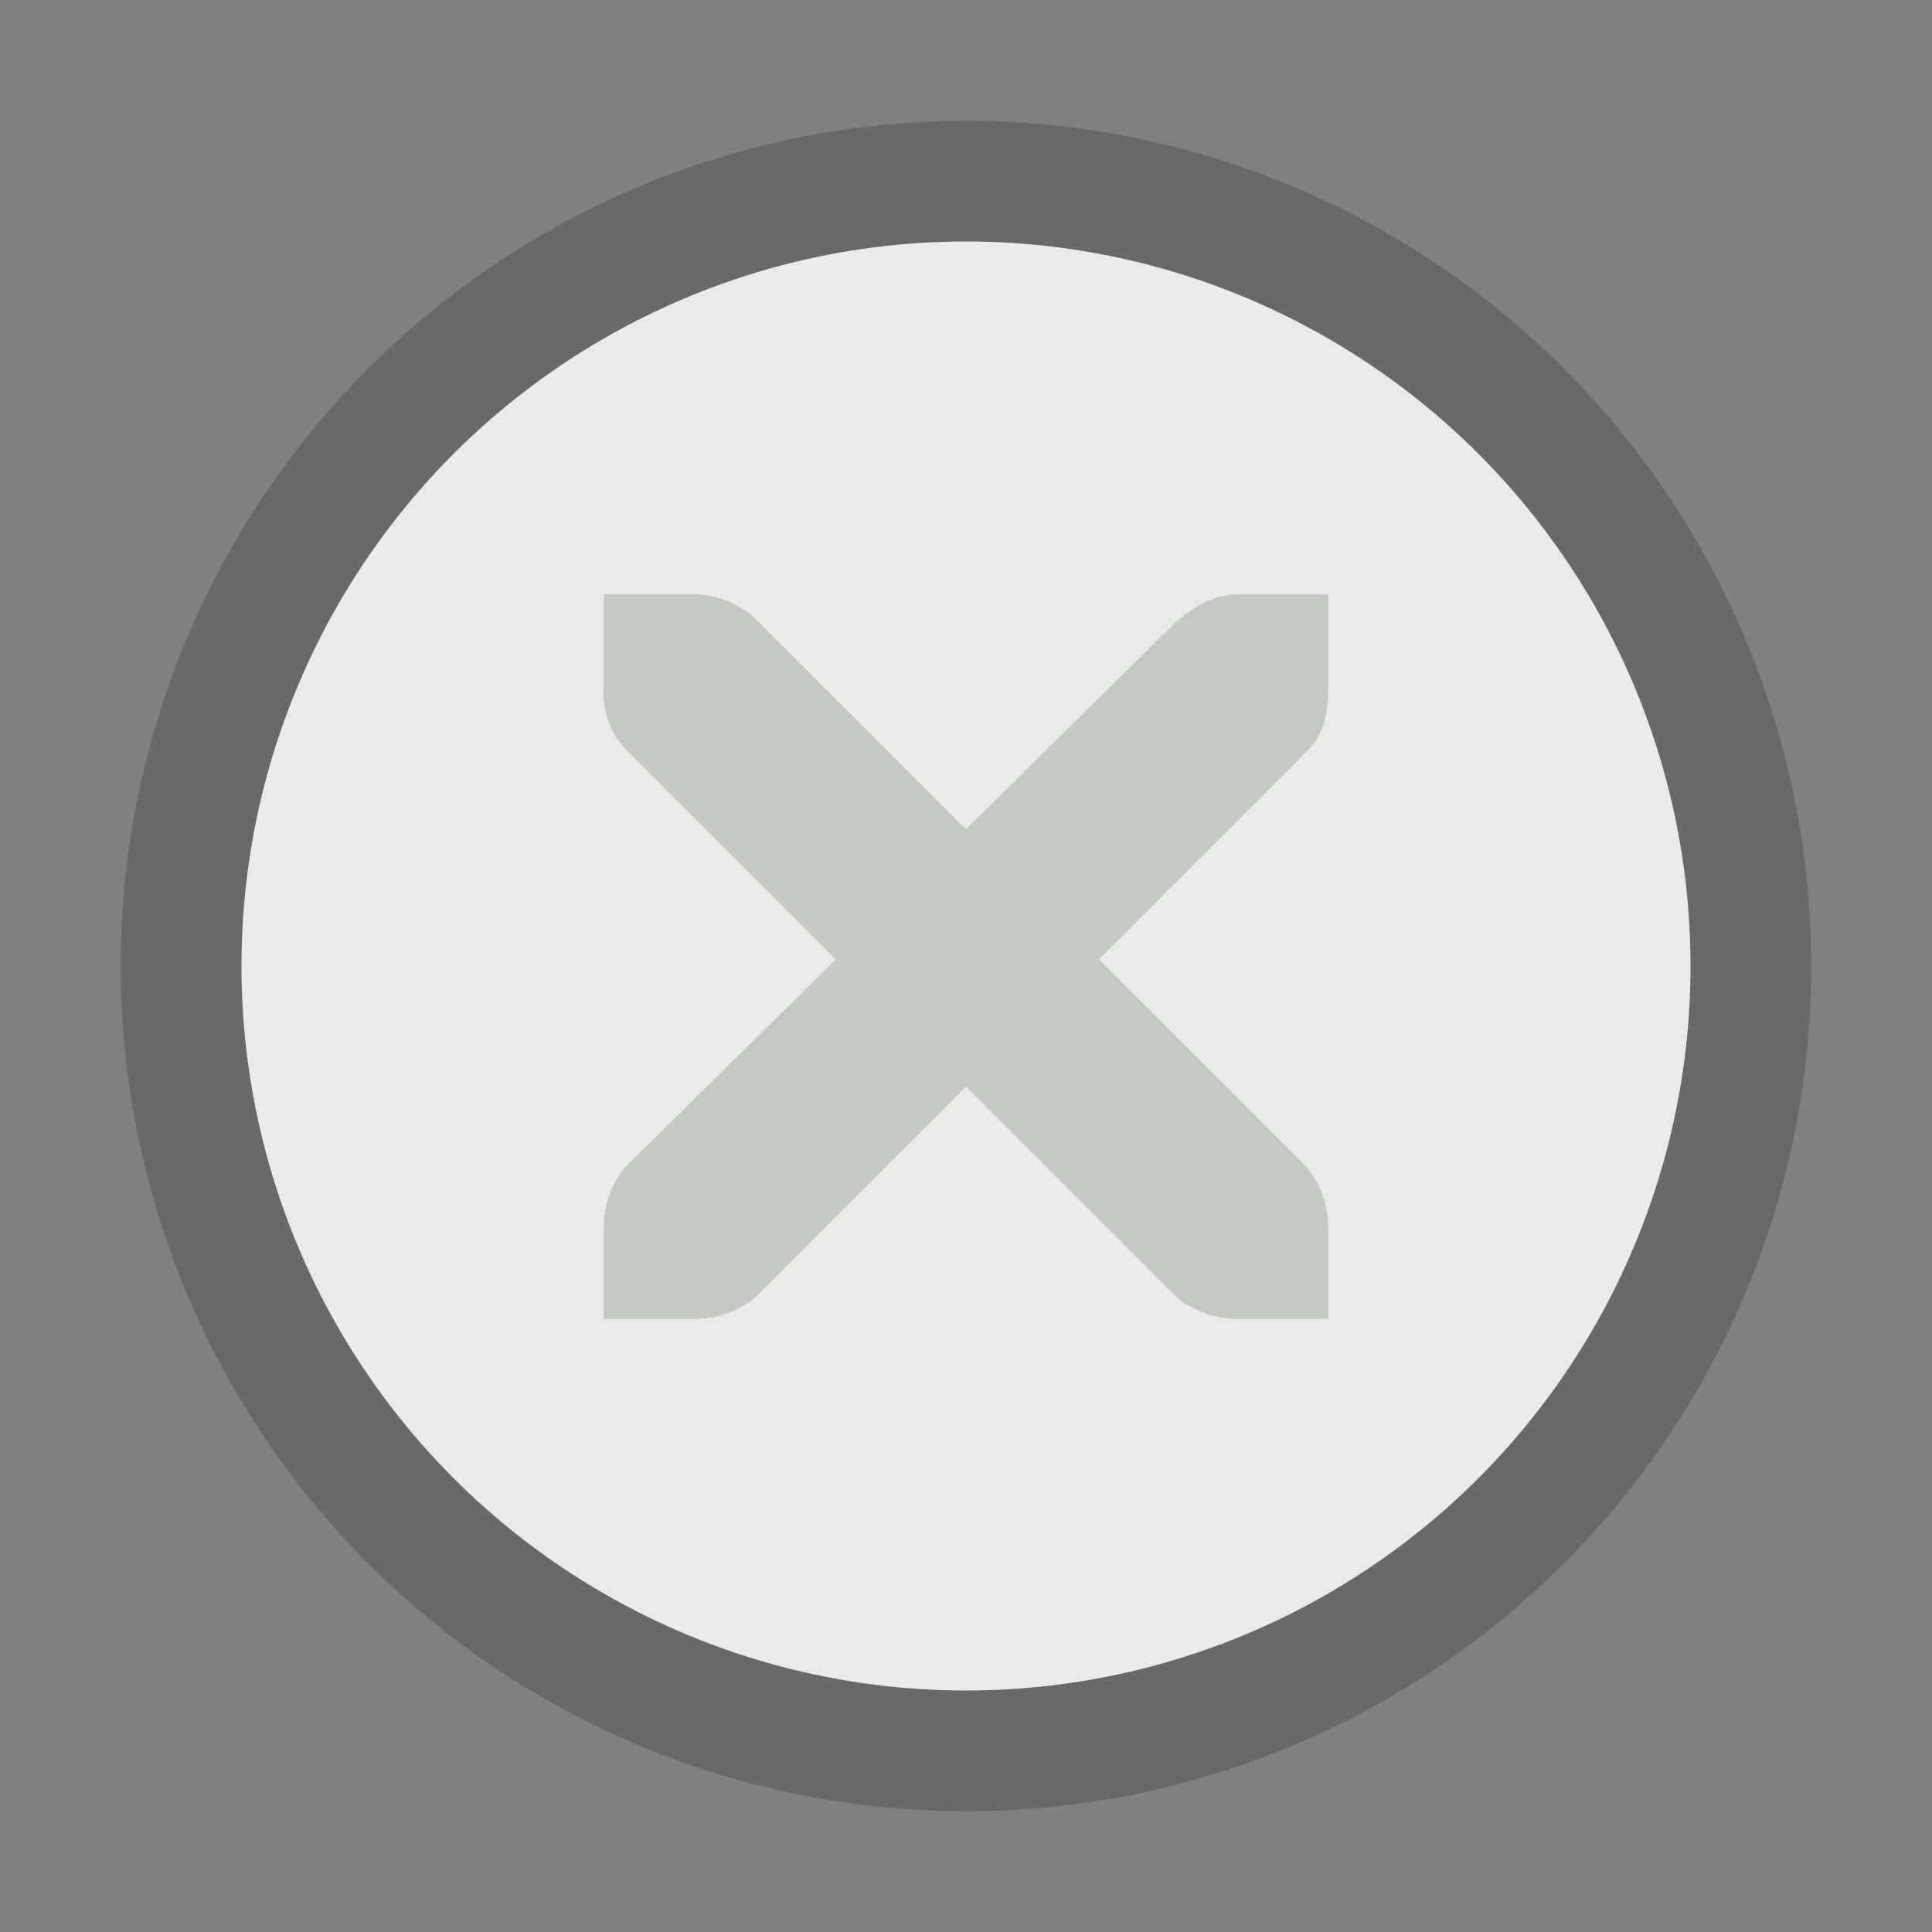 <?xml version="1.0" encoding="UTF-8"?>

<svg
	version="1.1"
	xmlns="http://www.w3.org/2000/svg"
	width="16"
	height="16">
	<rect width="100%" height="100%" fill="#808080" stroke="none"/>
	<circle
		cx="8" cy="8"
		r="6.5"
		fill="none" stroke="#000000" stroke-width="1" stroke-opacity="0.18">
	</circle>
	<circle
		cx="8" cy="8"
		r="6"
		fill="#F8F8F8" fill-opacity="0.88">
	</circle>
	<path
		d="m 5,4.922 0.75,0 c 0.008,-9e-5 0.016,-3.5e-4 0.023,0 0.191,0.008 0.382,0.096 0.516,0.234 L 8,6.867 9.734,5.156 C 9.934,4.983 10.069,4.927 10.25,4.922 l 0.75,0 0,0.75 c 0,0.215 -0.026,0.413 -0.188,0.562 l -1.711,1.711 1.688,1.688 C 10.93,9.774 11,9.973 11,10.172 l 0,0.75 -0.75,0 c -0.199,-1e-5 -0.398,-0.07 -0.539,-0.211 L 8,9 6.289,10.711 C 6.148,10.852 5.949,10.922 5.75,10.922 l -0.75,0 0,-0.75 C 5,9.973 5.07,9.774 5.211,9.633 L 6.922,7.945 5.211,6.234 C 5.053,6.088 4.984,5.882 5,5.672 l 0,-0.75 z"
		fill="#BAC0B6" fill-opacity="0.8" stroke="none">
	</path>
</svg>
